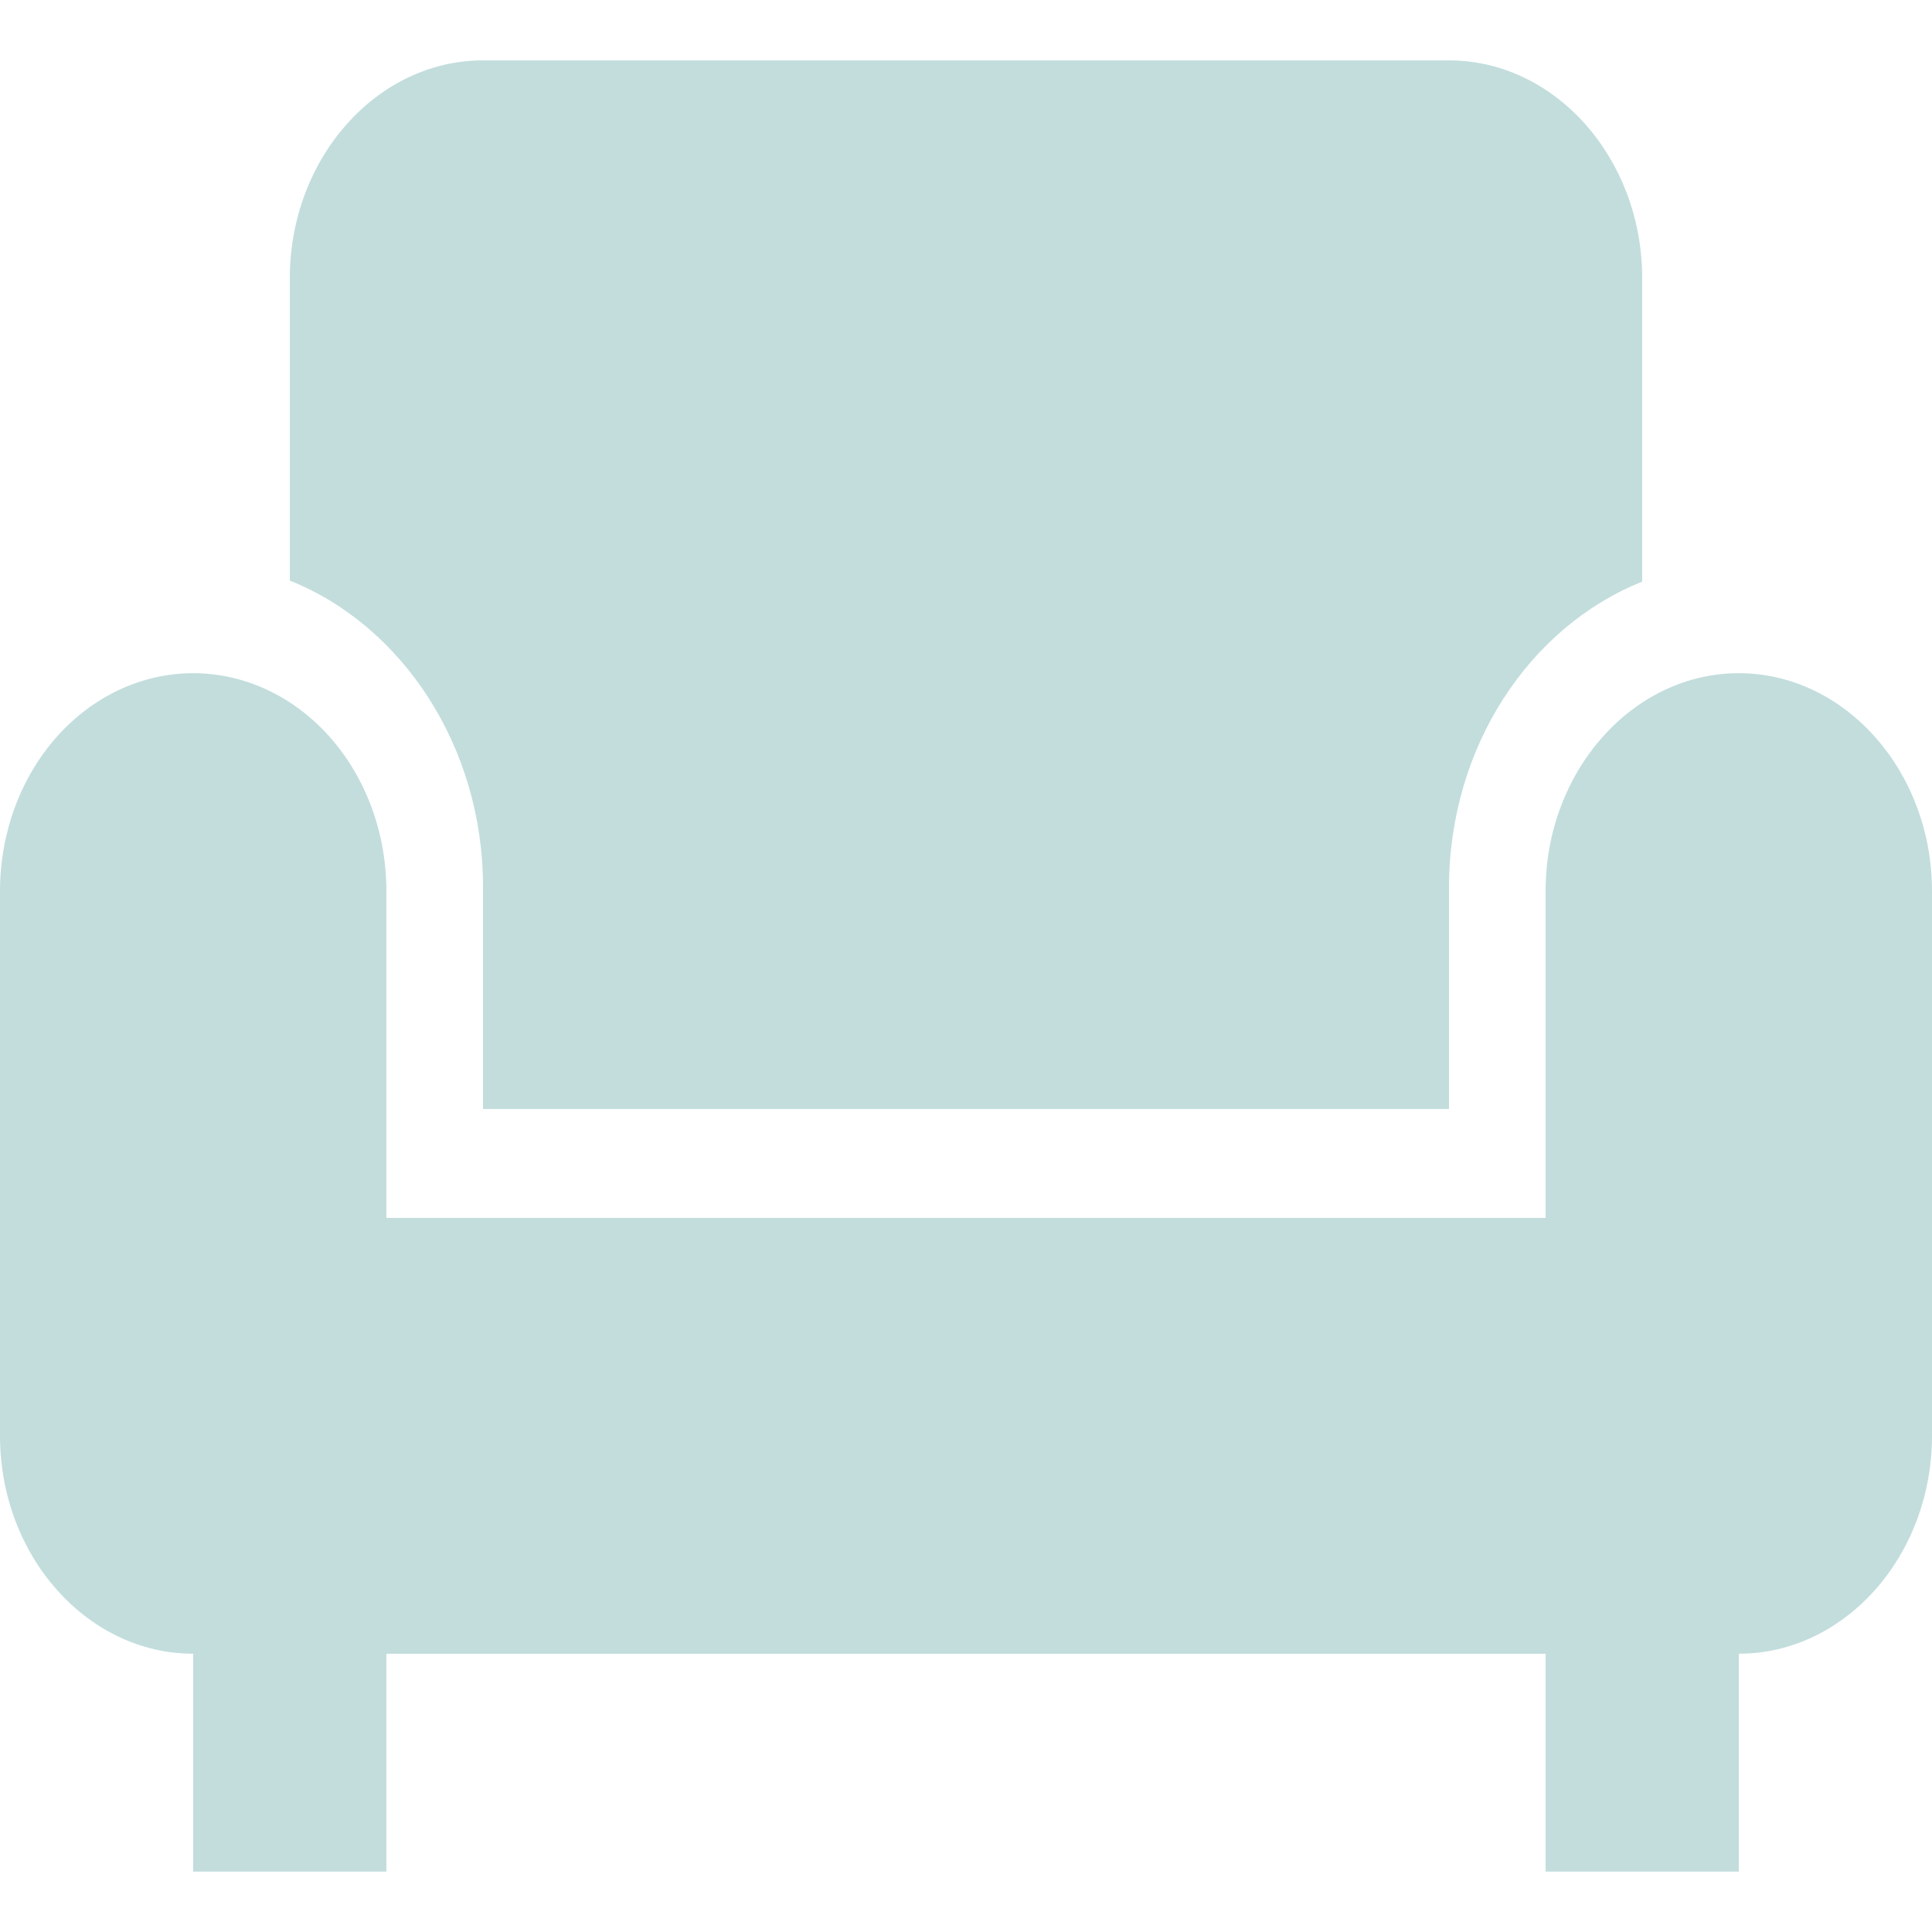 <svg width="56" height="56" viewBox="0 0 56 56" fill="none" xmlns="http://www.w3.org/2000/svg">
    <g opacity="1.0">
        <path
            d="M8.4 16.829V8.066C8.4 4.592 10.92 1.75 14 1.75H42C45.08 1.75 47.6 4.592 47.6 8.066V16.86C44.352 18.155 42 21.629 42 25.734V32.145H14V25.703C14 21.629 11.648 18.124 8.4 16.829ZM50.4 19.513C47.32 19.513 44.8 22.355 44.8 25.829V35.303H11.2V25.829C11.2 24.154 10.61 22.547 9.56 21.363C8.51 20.179 7.085 19.513 5.6 19.513C4.115 19.513 2.69 20.179 1.64 21.363C0.59 22.547 0 24.154 0 25.829V41.618C0 45.092 2.52 47.934 5.6 47.934V54.25H11.2V47.934H44.8V54.25H50.4V47.934C53.48 47.934 56 45.092 56 41.618V25.829C56 22.355 53.48 19.513 50.4 19.513Z"
            fill="#C3DDDD" fill-opacity="1.0" />
    </g>
</svg>